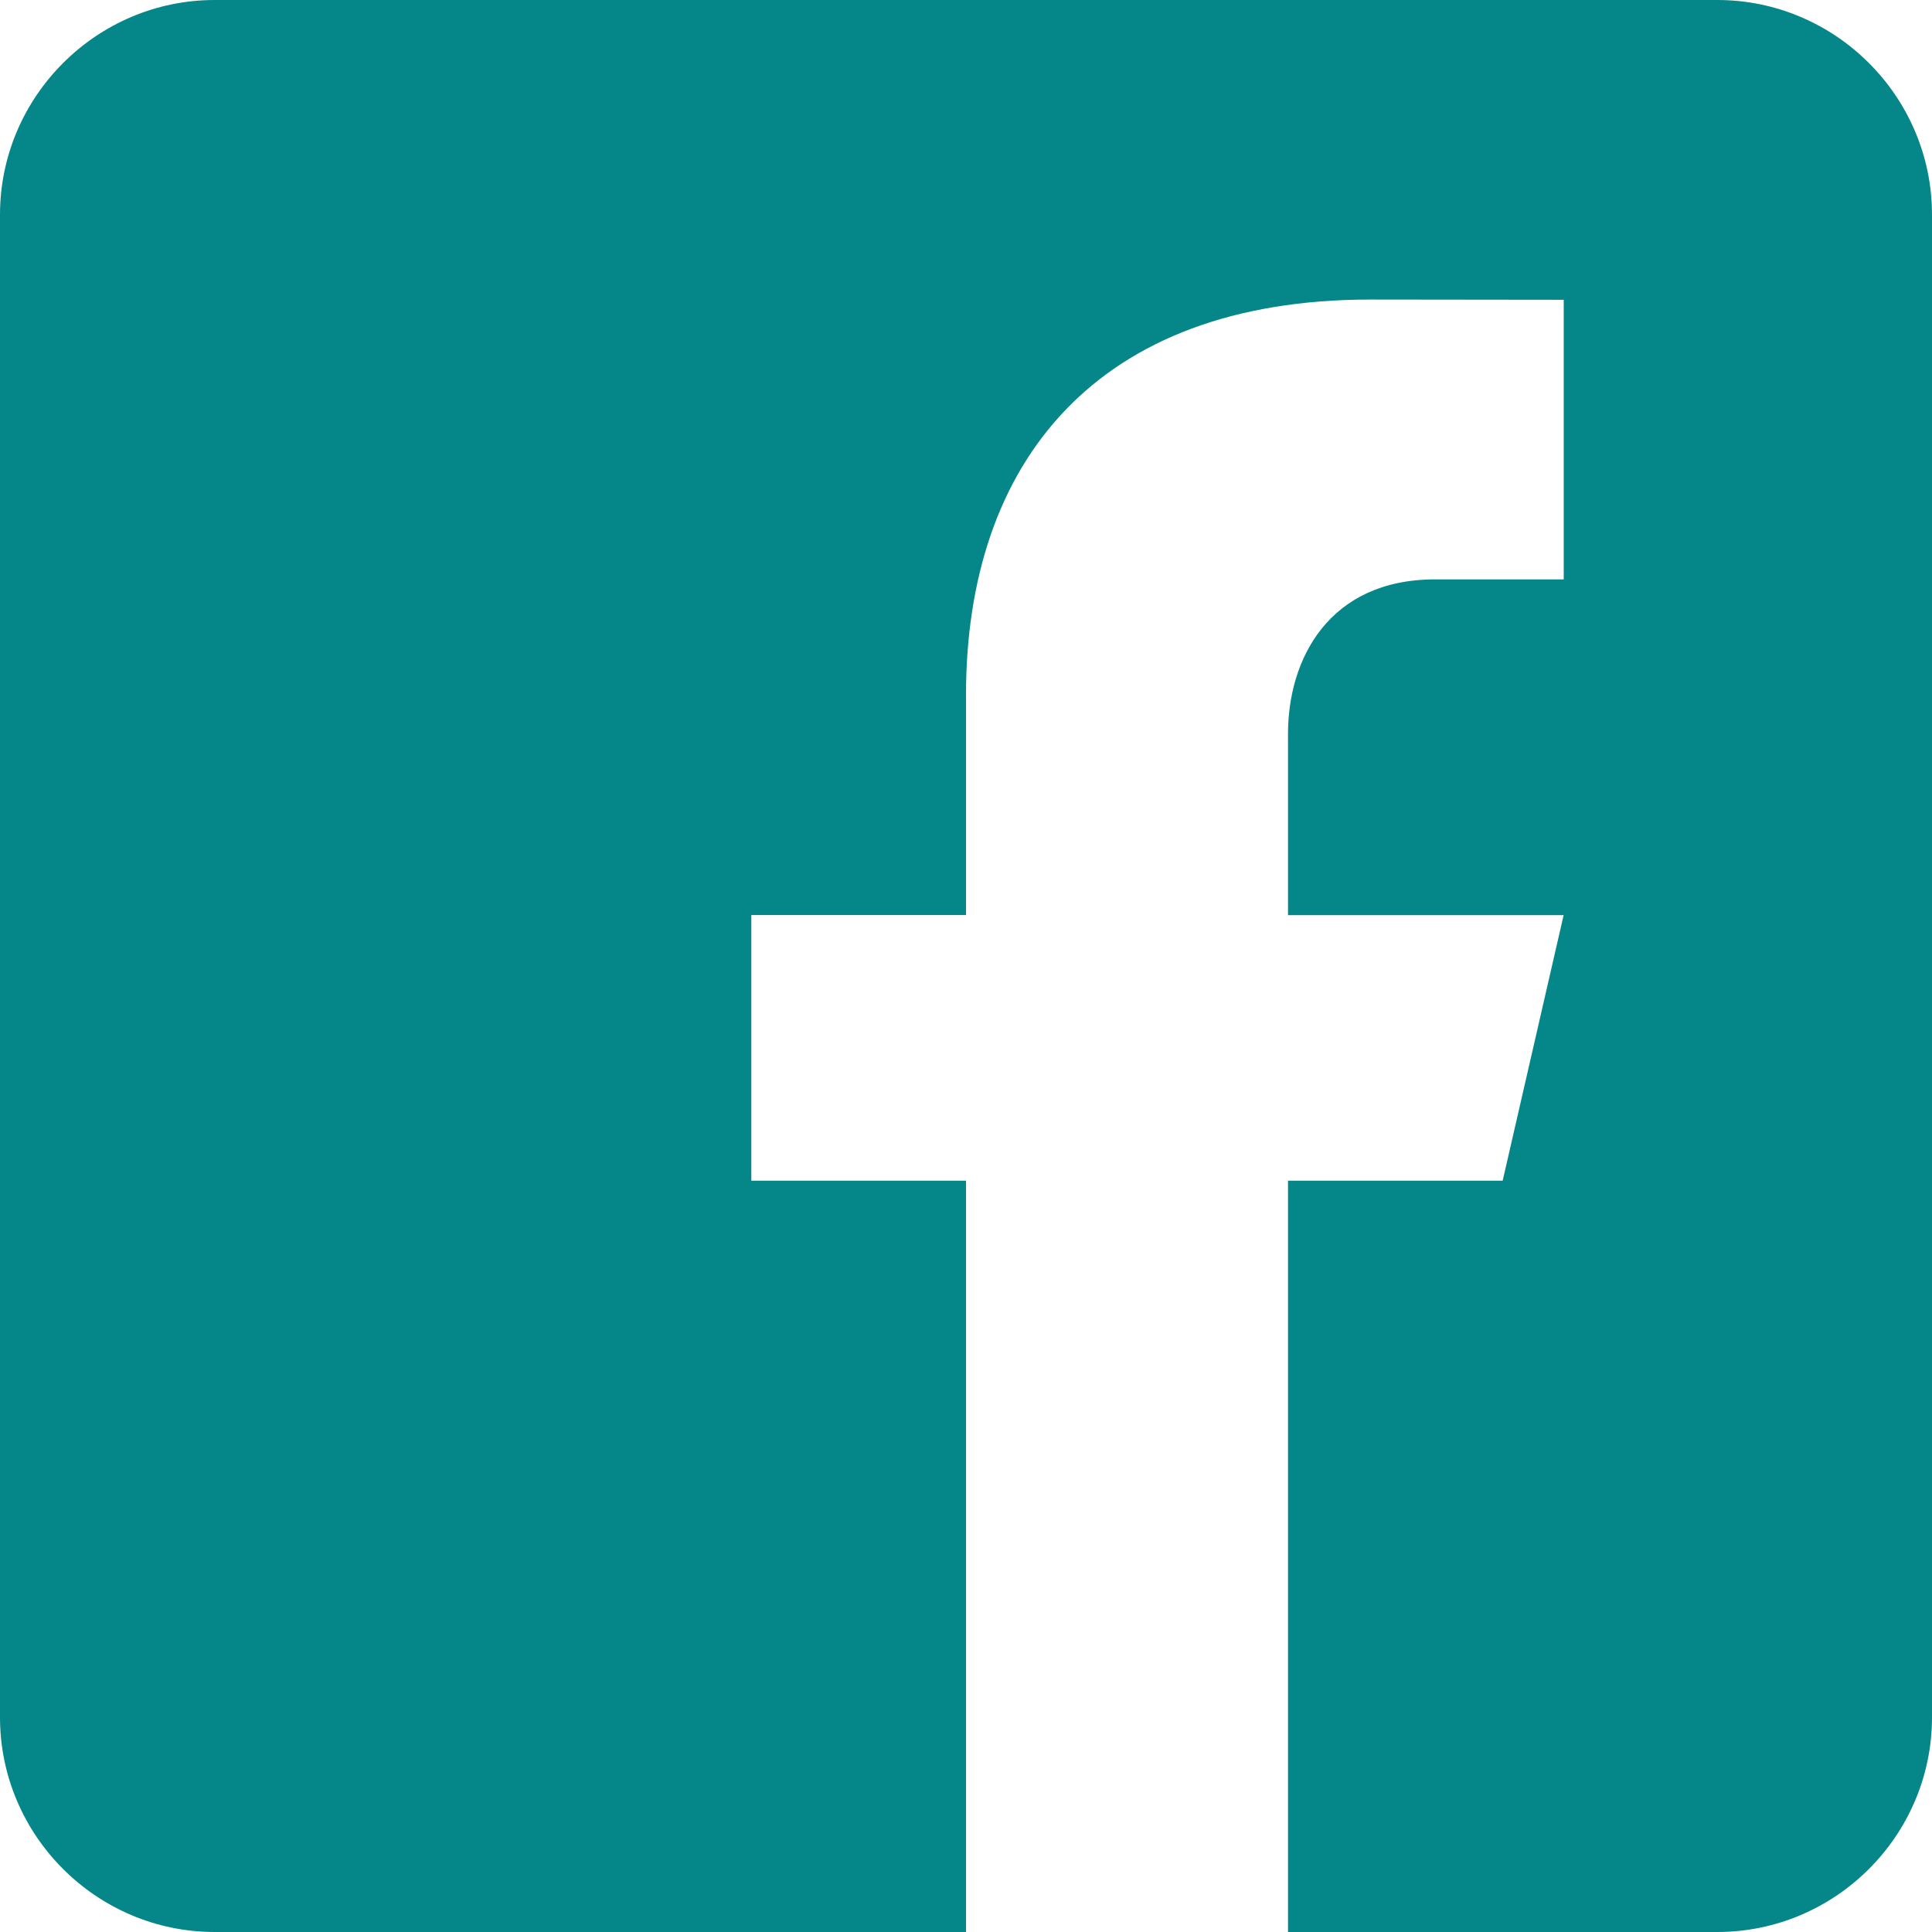<svg width="60" height="60" viewBox="0 0 60 60" fill="none" xmlns="http://www.w3.org/2000/svg">
<path d="M53.333 0H6.667C3 0 0 3 0 6.667V53.333C0 57.003 3 60 6.667 60H30V36.667H23.333V28.417H30V21.583C30 14.37 34.04 9.303 42.553 9.303L48.563 9.31V17.993H44.573C41.26 17.993 40 20.48 40 22.787V28.42H48.56L46.667 36.667H40V60H53.333C57 60 60 57.003 60 53.333V6.667C60 3 57 0 53.333 0Z" fill="#058789"/>
</svg>

